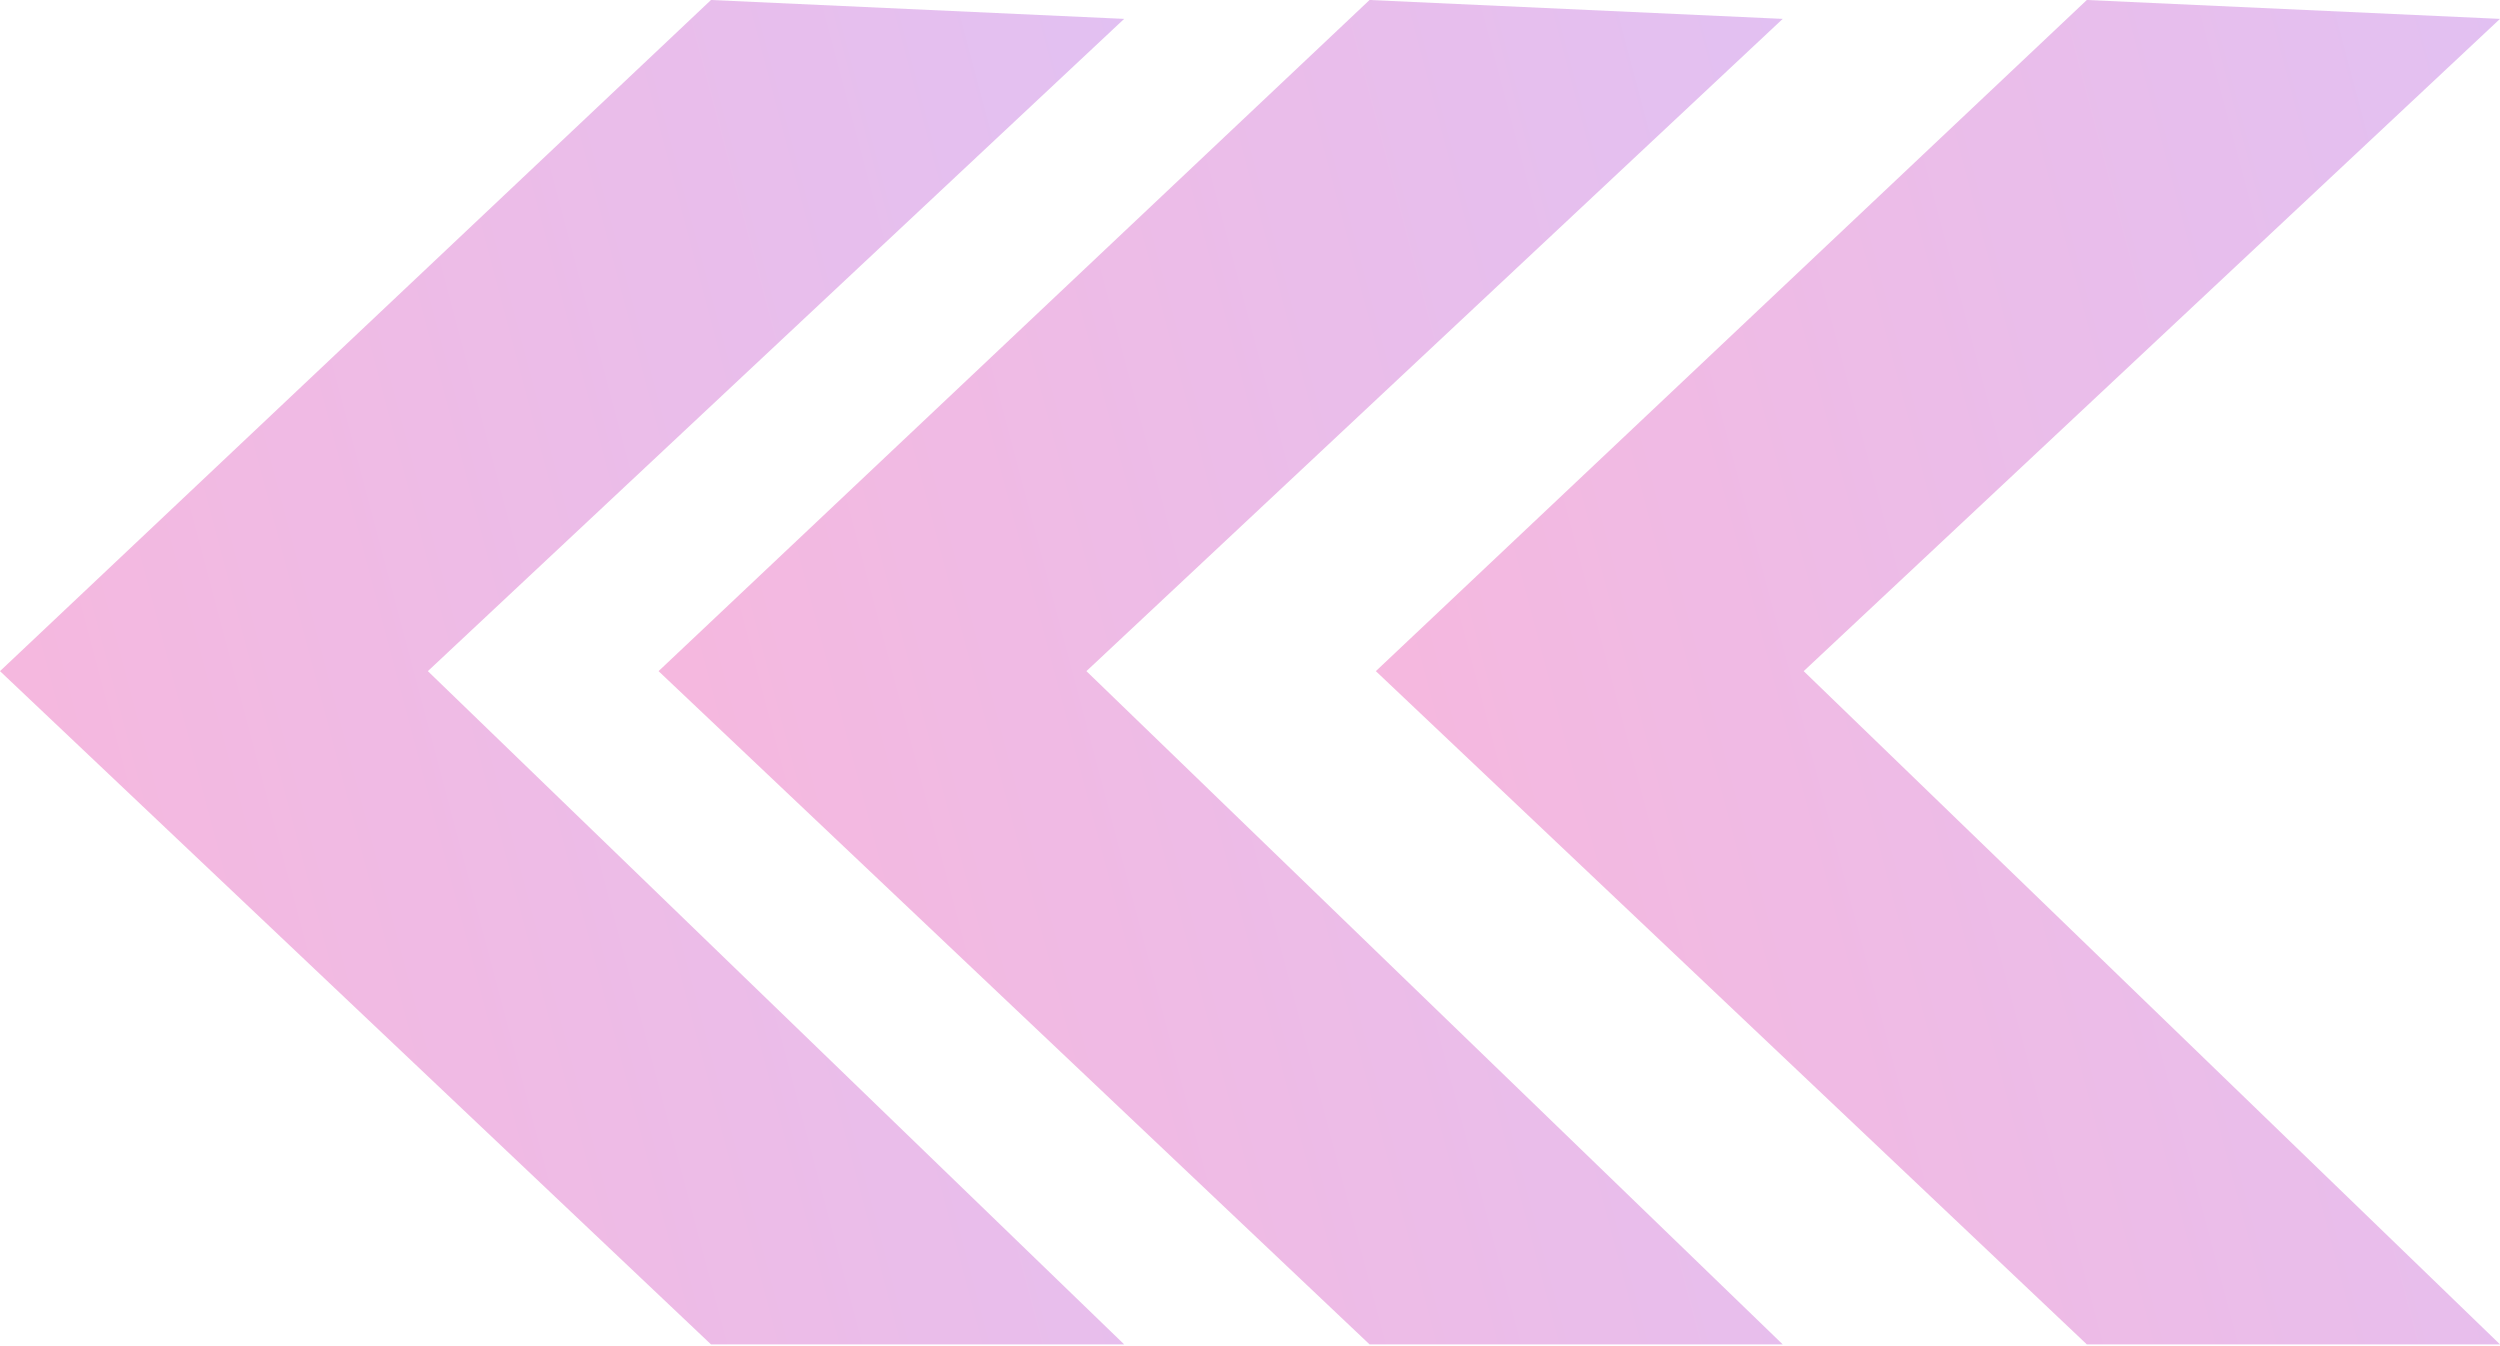 <svg width="596" height="321" viewBox="0 0 596 321" fill="none" xmlns="http://www.w3.org/2000/svg">
<g opacity="0.3">
<path d="M0 160L169.5 320.5H268L102 160L268 4.5L169.5 0L0 160Z" fill="url(#paint0_linear_1283_458)"/>
<path d="M157 160L326.5 320.5H425L259 160L425 4.5L326.5 0L157 160Z" fill="url(#paint1_linear_1283_458)"/>
<path d="M328 160L497.5 320.5H596L430 160L596 4.5L497.5 0L328 160Z" fill="url(#paint2_linear_1283_458)"/>
</g>
<defs>
<linearGradient id="paint0_linear_1283_458" x1="-66.55" y1="420" x2="377.79" y2="302.079" gradientUnits="userSpaceOnUse">
<stop offset="0.12" stop-color="#EE0982"/>
<stop offset="1" stop-color="#9830D9"/>
</linearGradient>
<linearGradient id="paint1_linear_1283_458" x1="90.45" y1="420" x2="534.79" y2="302.079" gradientUnits="userSpaceOnUse">
<stop offset="0.12" stop-color="#EE0982"/>
<stop offset="1" stop-color="#9830D9"/>
</linearGradient>
<linearGradient id="paint2_linear_1283_458" x1="261.45" y1="420" x2="705.79" y2="302.079" gradientUnits="userSpaceOnUse">
<stop offset="0.12" stop-color="#EE0982"/>
<stop offset="1" stop-color="#9830D9"/>
</linearGradient>
</defs>
</svg>
